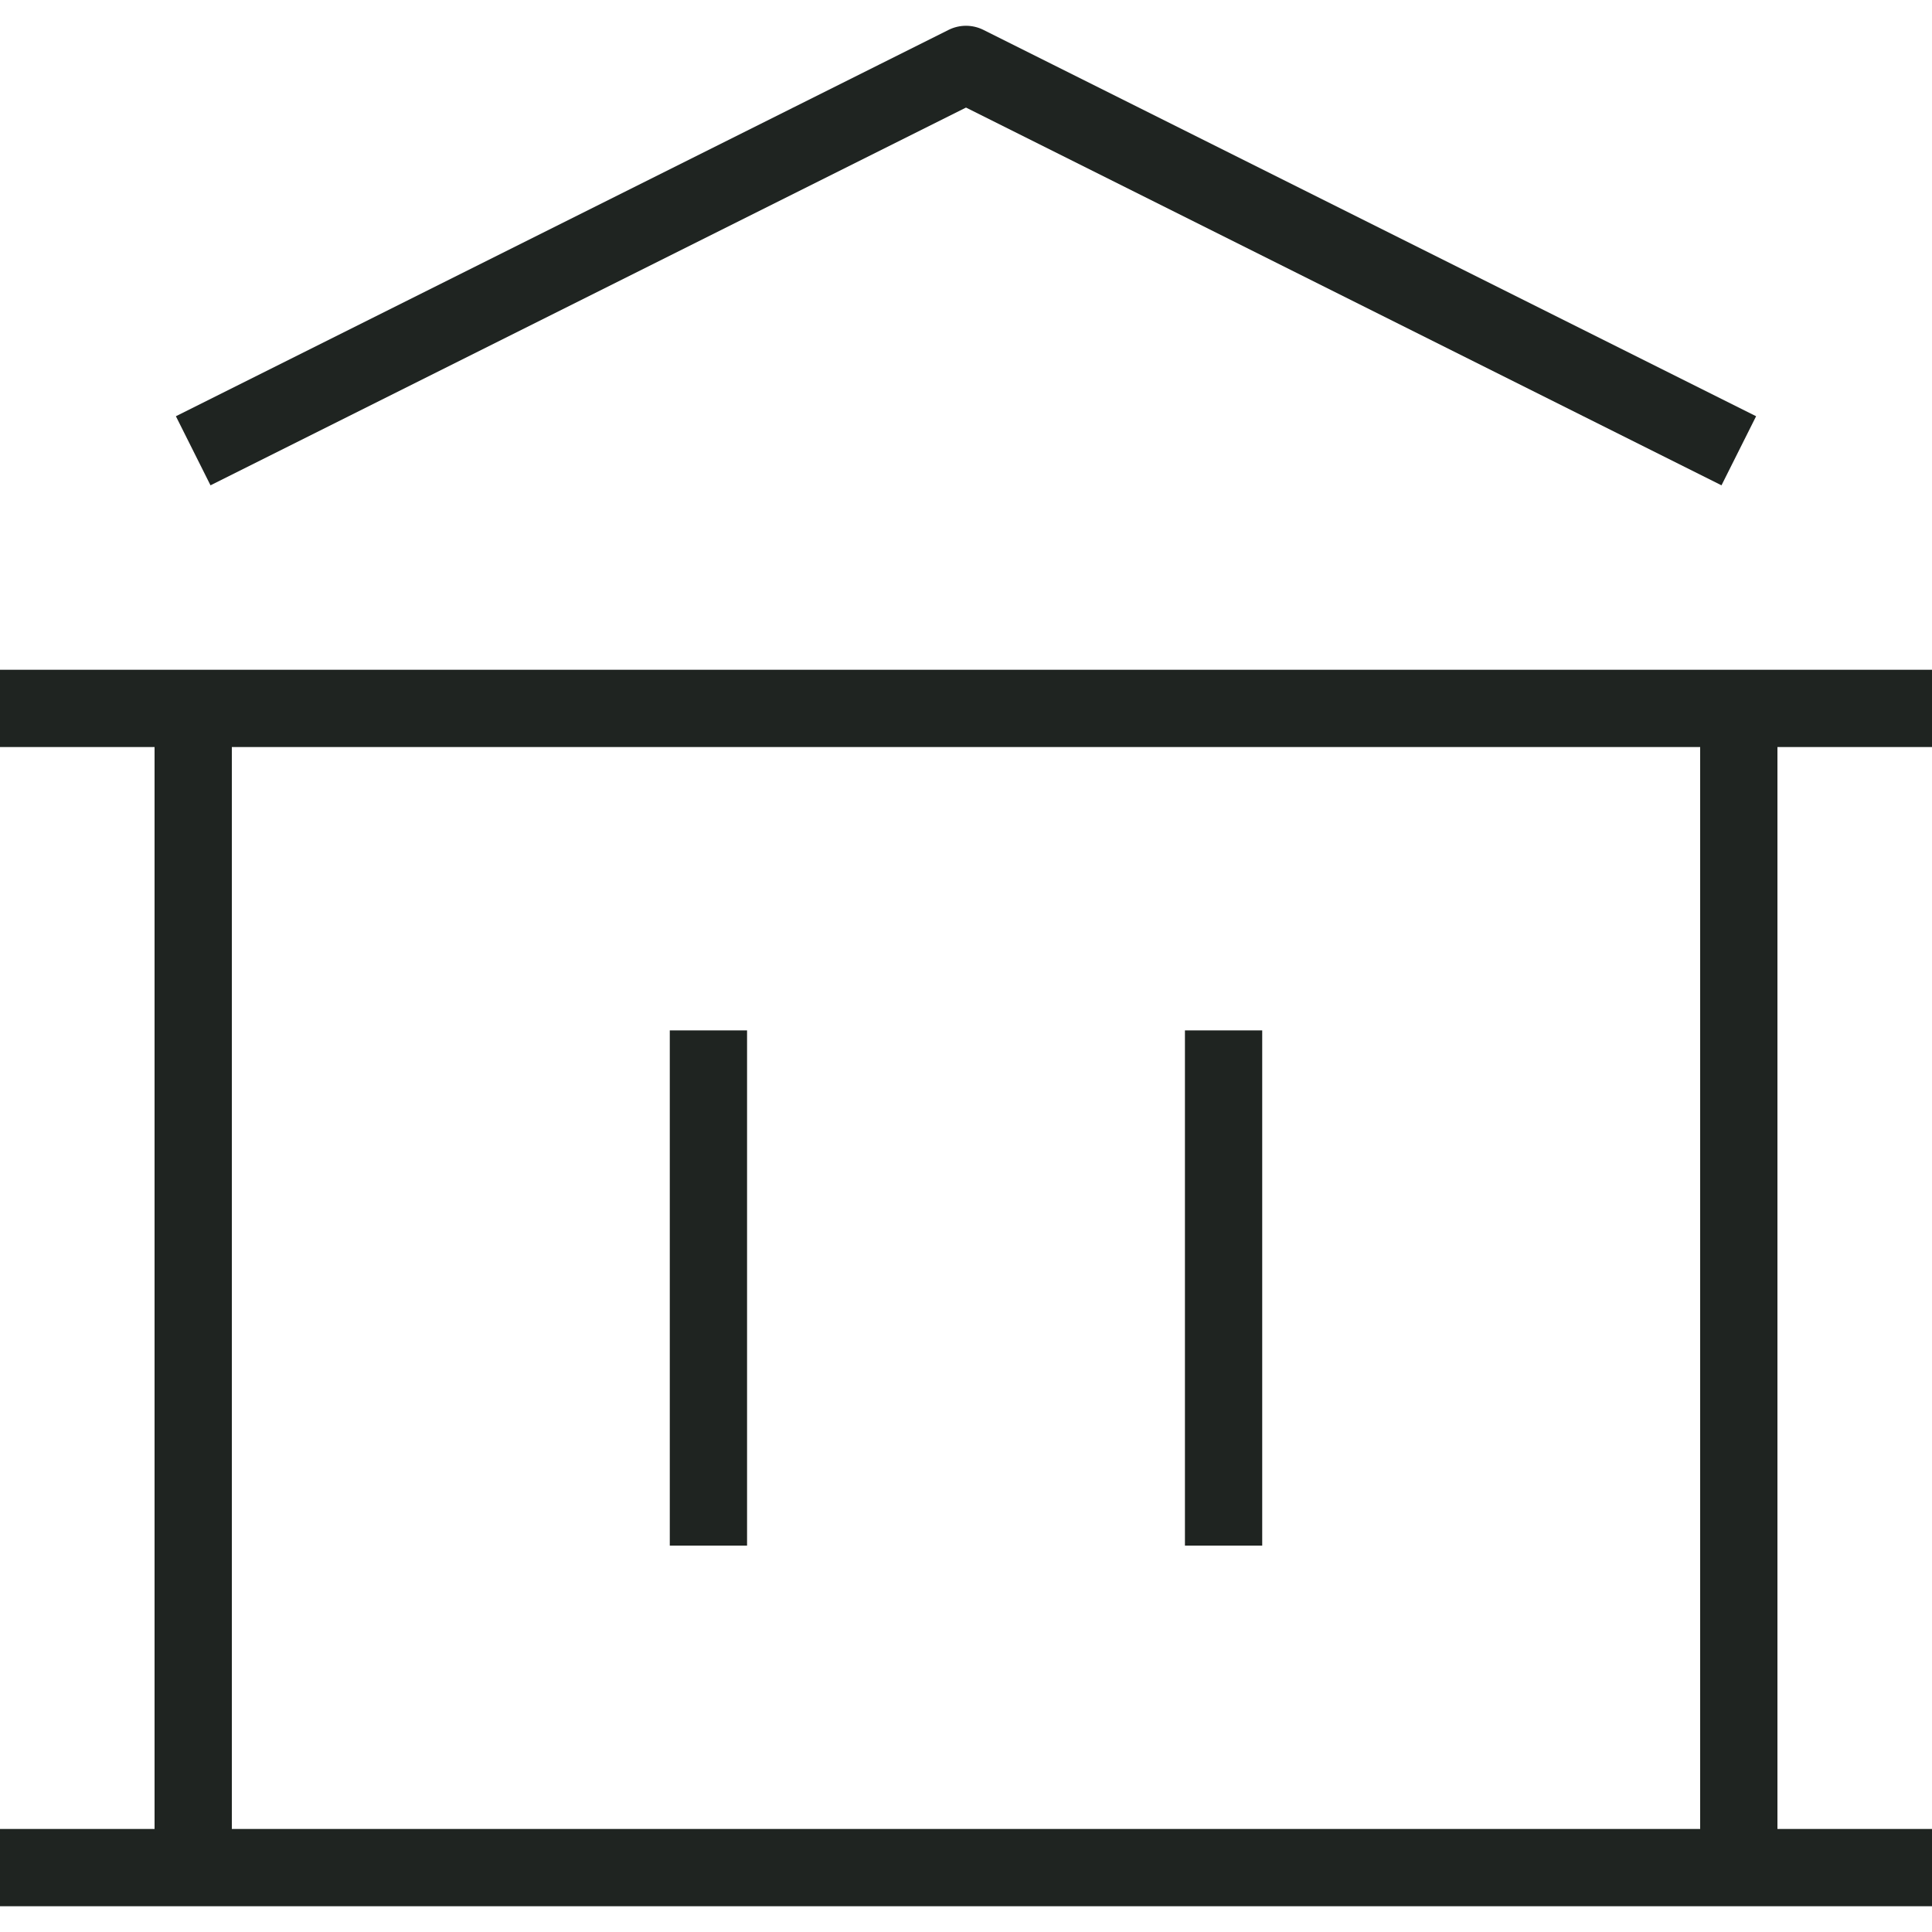 <svg width="25" height="25" viewBox="0 0 25 25" fill="none" xmlns="http://www.w3.org/2000/svg">
<path d="M12.5 0.833L12.724 0.386C12.583 0.316 12.417 0.316 12.276 0.386L12.5 0.833ZM0 24.667H25V23.667H0V24.667ZM12.276 0.386L2.276 5.386L2.724 6.28L12.724 1.28L12.276 0.386ZM0 9.667H25V8.667H0V9.667ZM22.724 5.386L12.724 0.386L12.276 1.28L22.276 6.28L22.724 5.386ZM8.667 13.333V20H9.667V13.333H8.667ZM15.333 13.333V20H16.333V13.333H15.333ZM2 9.167V24.167H3V9.167H2ZM22 9.167V24.167H23V9.167H22Z" fill="#1F2421"/>
</svg>
